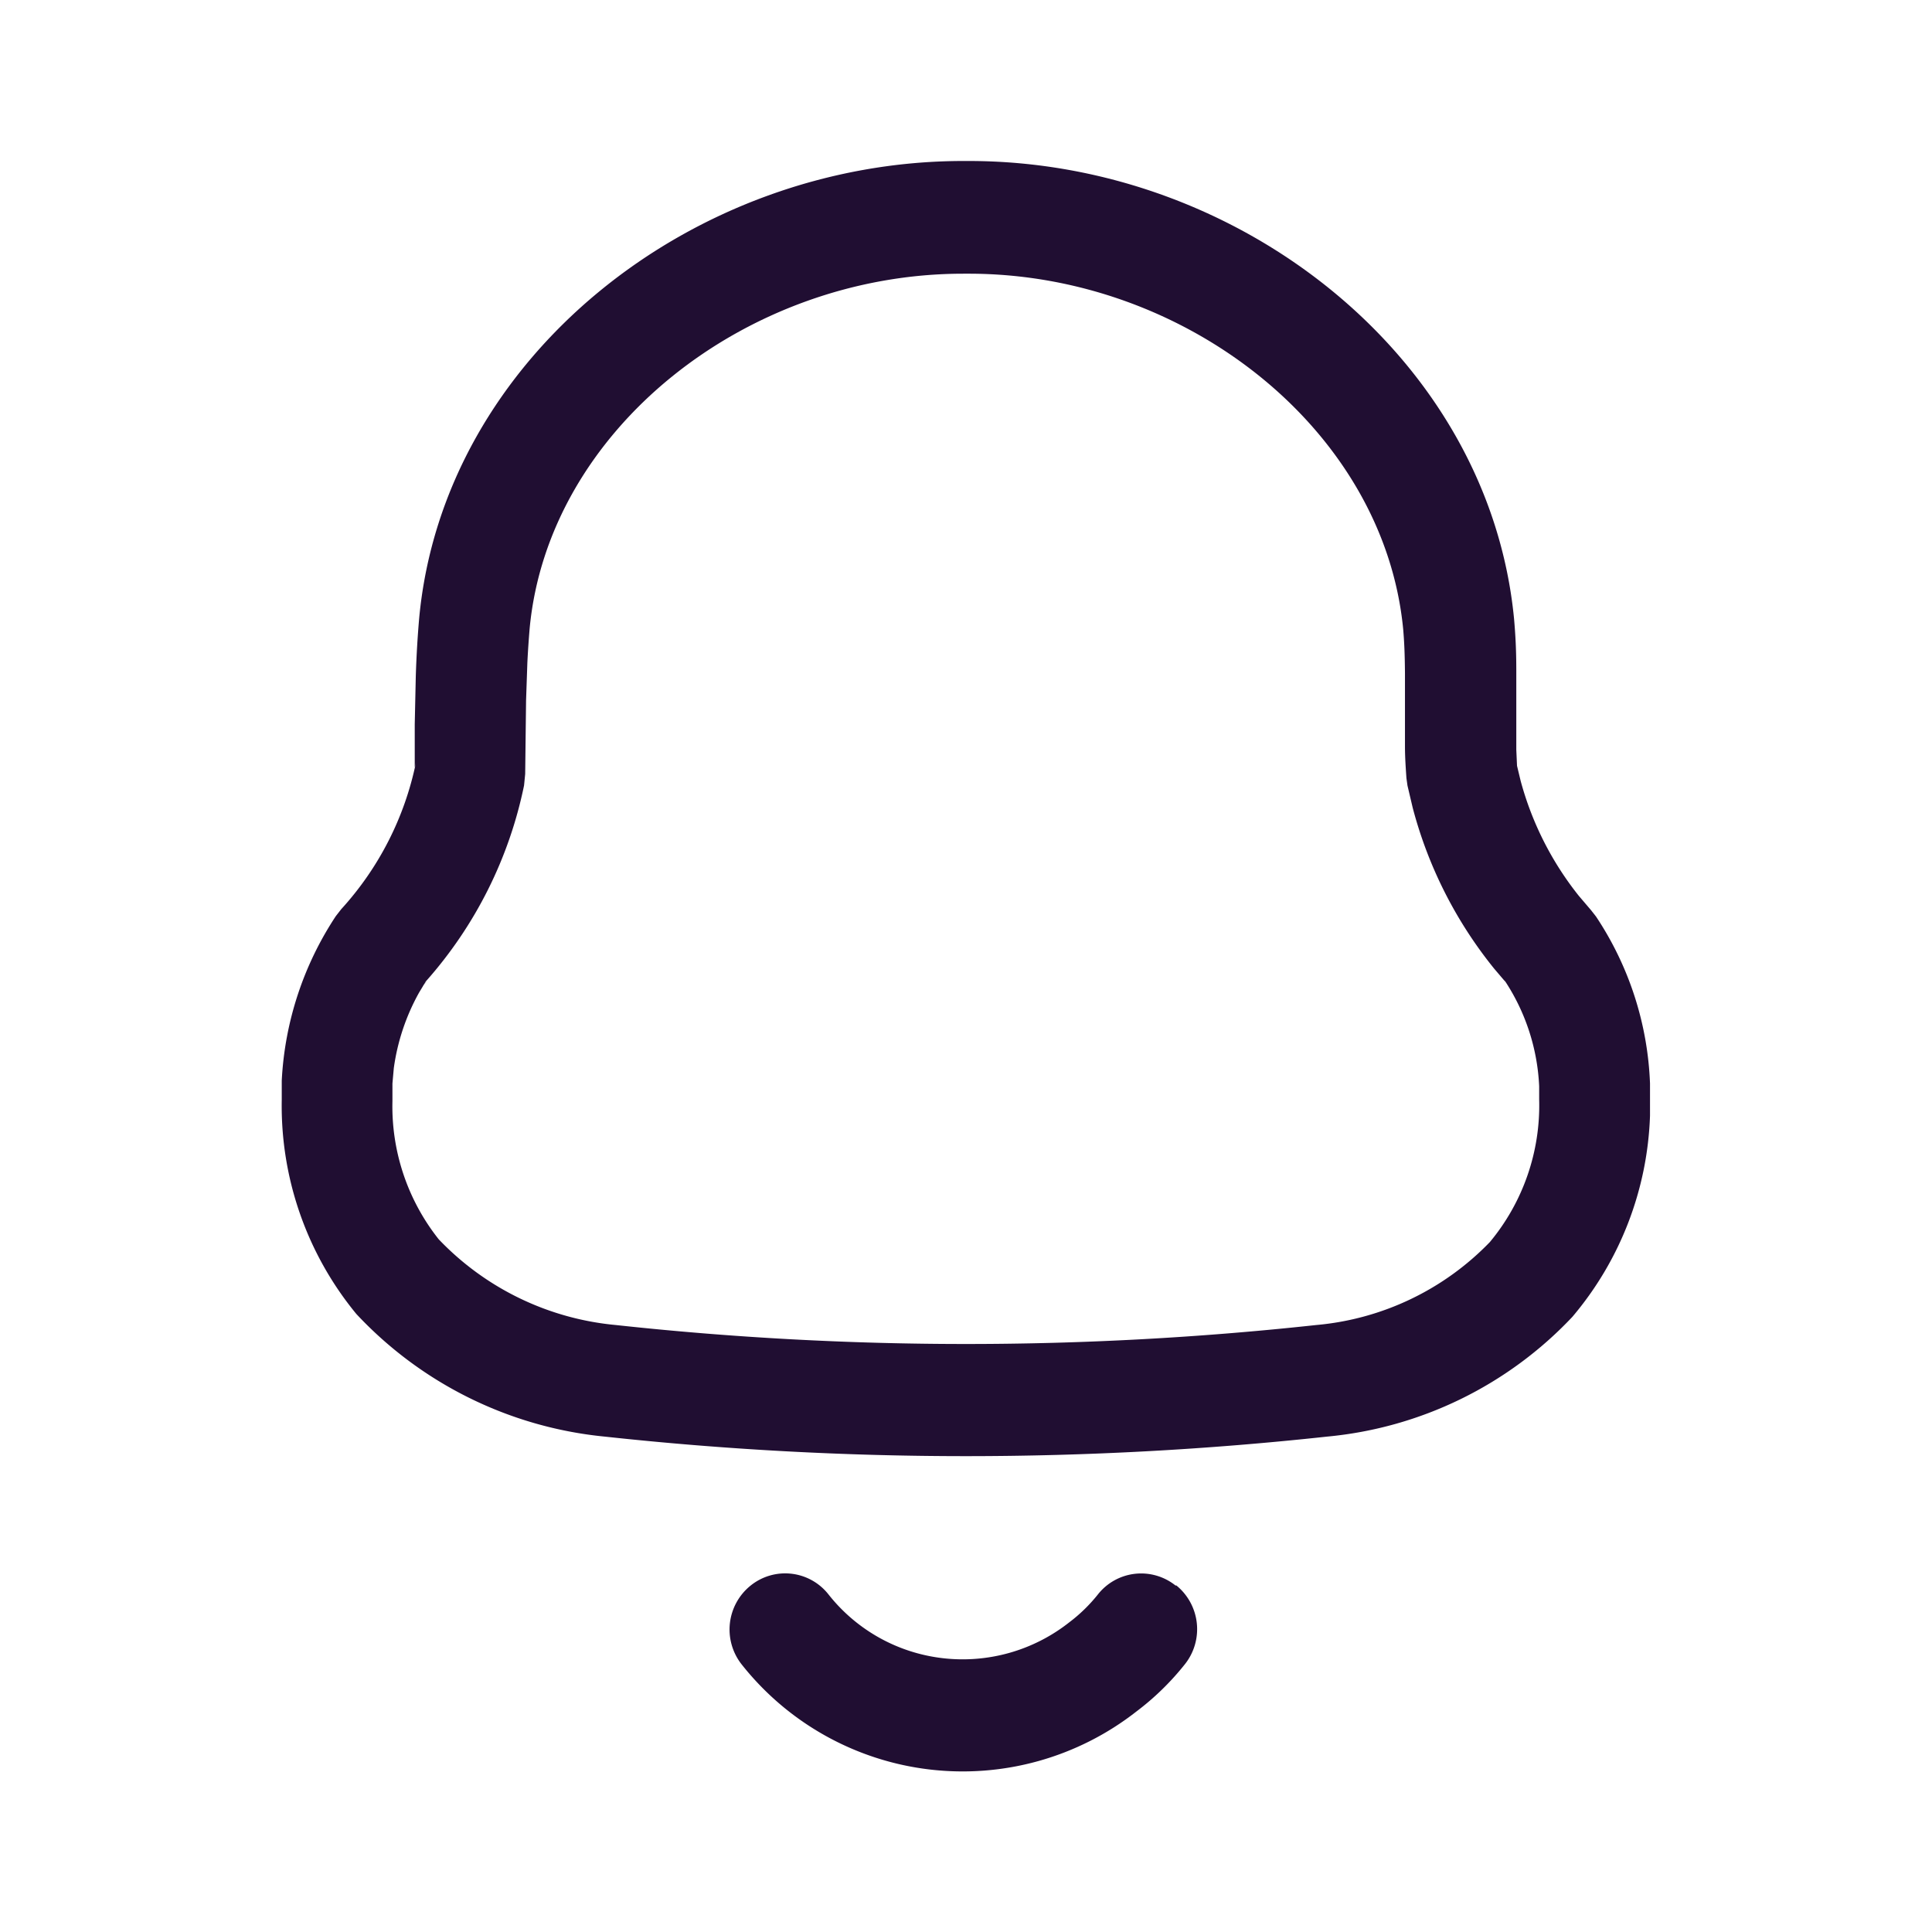 <svg id="Component_7" data-name="Component 7" xmlns="http://www.w3.org/2000/svg" width="24" height="24" viewBox="0 0 24 24">
  <rect id="Rectangle_27" data-name="Rectangle 27" width="24" height="24" fill="rgba(255,255,255,0)"/>
  <path id="Notification" d="M12.036,2h-.071C8.6,2,5.507,4.445,5.207,7.681c-.02.232-.034.468-.042.723L5.152,9l0,.534.015-.061a3.85,3.85,0,0,1-.928,1.821l-.067.086A4.08,4.08,0,0,0,3.5,13.424v.238a4.07,4.07,0,0,0,.926,2.66,4.874,4.874,0,0,0,3.086,1.524,41.583,41.583,0,0,0,8.974,0,4.8,4.8,0,0,0,3.046-1.487,4.076,4.076,0,0,0,.965-2.5v-.4a4.013,4.013,0,0,0-.671-2.074l-.062-.079-.151-.177A3.93,3.93,0,0,1,18.89,9.7l-.045-.187-.009-.2c0-.088,0-.186,0-.308V8.332c0-.257-.01-.441-.028-.647C18.493,4.443,15.4,2,12.036,2Zm-.071,1.4h.071c2.7,0,5.158,1.945,5.395,4.418.014.162.02.317.022.547l0,.9c0,.145.009.265.018.4l.013.093.065.276a5.331,5.331,0,0,0,1.013,2l.138.162-.015-.025a2.585,2.585,0,0,1,.435,1.323v.163a2.653,2.653,0,0,1-.613,1.773,3.418,3.418,0,0,1-2.157,1.03,40.271,40.271,0,0,1-8.7,0,3.485,3.485,0,0,1-2.2-1.065,2.656,2.656,0,0,1-.575-1.716v-.219l.017-.191a2.671,2.671,0,0,1,.314-.939l.084-.139a5.25,5.25,0,0,0,1.22-2.434l.014-.142L6.535,8.7l.016-.466c.007-.147.017-.287.028-.422C6.808,5.341,9.267,3.4,11.965,3.4Zm-6.671,8.8-.045.05.049-.057Zm9.314,7.5a.684.684,0,0,0-.969.106,1.977,1.977,0,0,1-.356.347,2.138,2.138,0,0,1-1.576.445,2.117,2.117,0,0,1-1.414-.79.684.684,0,0,0-.969-.111.7.7,0,0,0-.11.98,3.5,3.5,0,0,0,4.9.586,3.323,3.323,0,0,0,.6-.583A.7.7,0,0,0,14.608,19.691Z" fill="#200e32" fill-rule="evenodd"/>
</svg>

